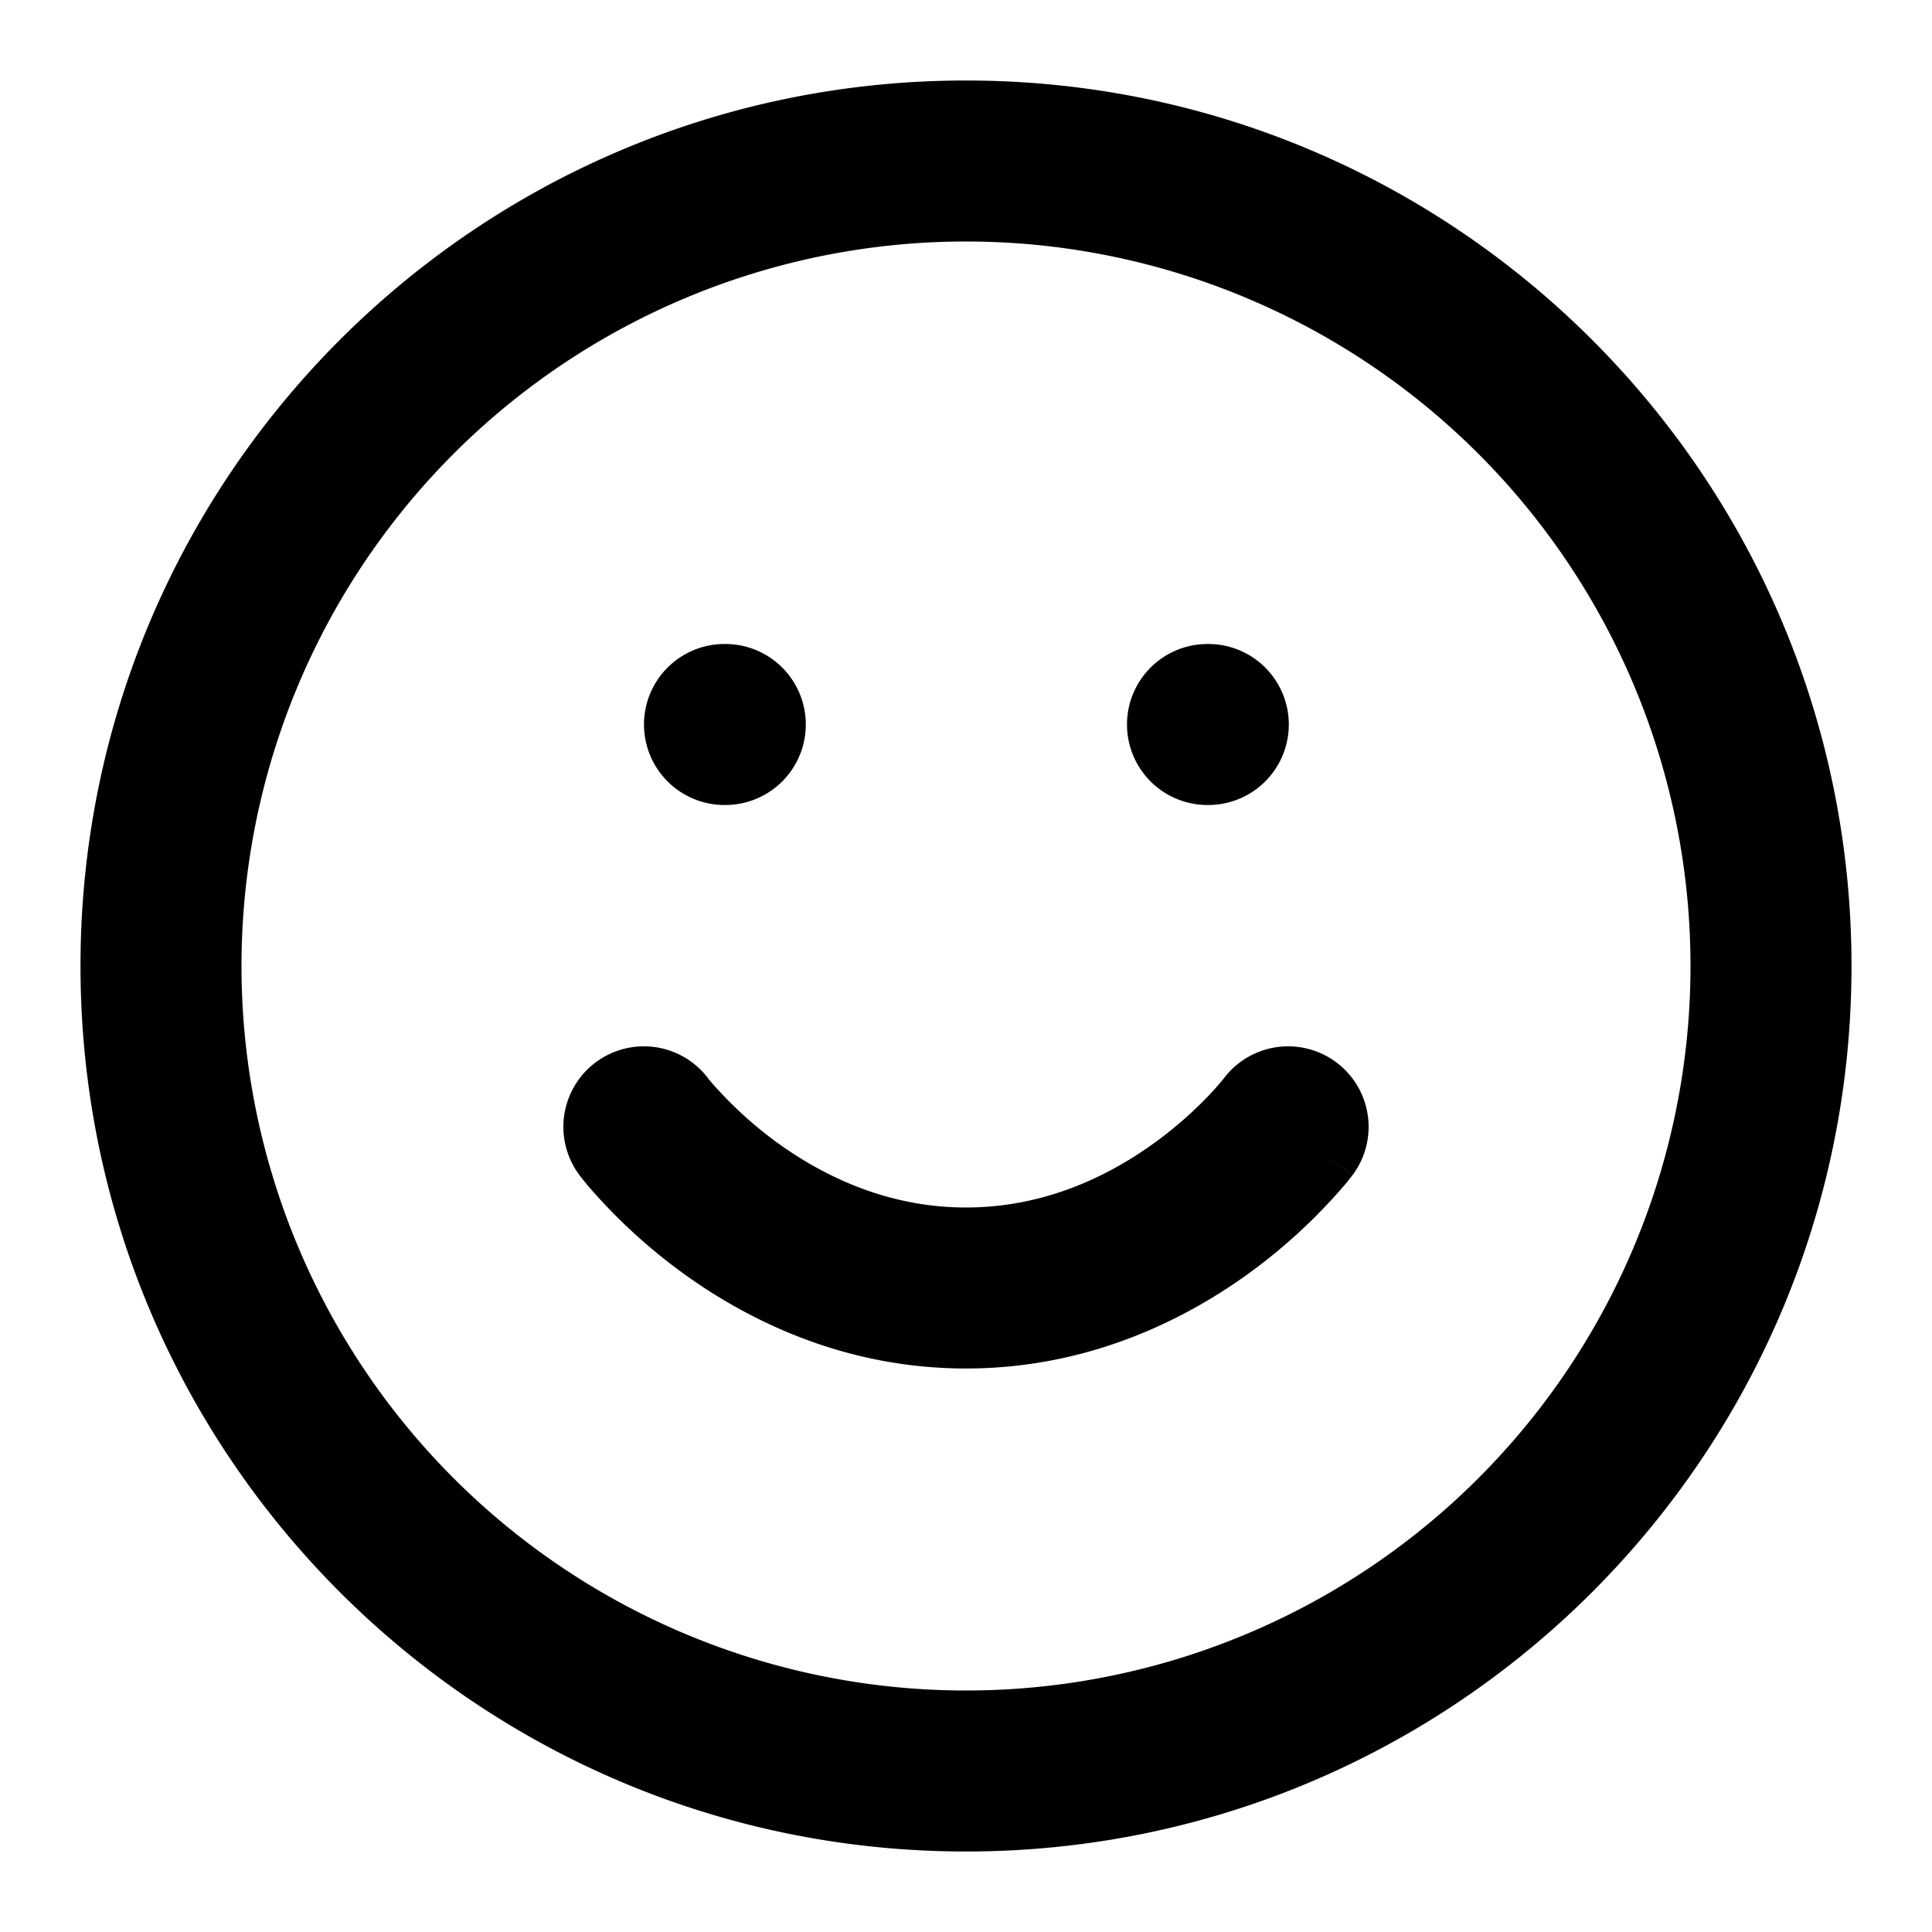 <svg viewBox="0 0 24 24" fill="none" xmlns="http://www.w3.org/2000/svg"><g fill-rule="evenodd" clip-rule="evenodd" fill="#000"><path d="M12 3a9 9 0 100 18 9 9 0 000-18zM1 12C1 5.925 5.925 1 12 1s11 4.925 11 11-4.925 11-11 11S1 18.075 1 12z"/><path d="M8.797 13.396A1 1 0 007.2 14.6L8 14l-.8.6.001.001.001.002.003.004.007.009.021.027.07.086a6.942 6.942 0 001.171 1.08c.798.58 2 1.191 3.526 1.191 1.525 0 2.728-.61 3.526-1.191a6.944 6.944 0 001.17-1.08c.03-.035.053-.064.07-.086l.022-.027.007-.01.003-.003.001-.002S16.8 14.6 16 14l.8.6a1 1 0 00-1.597-1.204l-.005.006a3.709 3.709 0 01-.194.219 4.953 4.953 0 01-.655.57c-.577.42-1.374.809-2.349.809-.975 0-1.772-.39-2.35-.809a4.952 4.952 0 01-.815-.748 1.965 1.965 0 01-.034-.041l-.004-.006zM8 9a1 1 0 011-1h.01a1 1 0 010 2H9a1 1 0 01-1-1zM14 9a1 1 0 011-1h.01a1 1 0 110 2H15a1 1 0 01-1-1z"/></g></svg>
